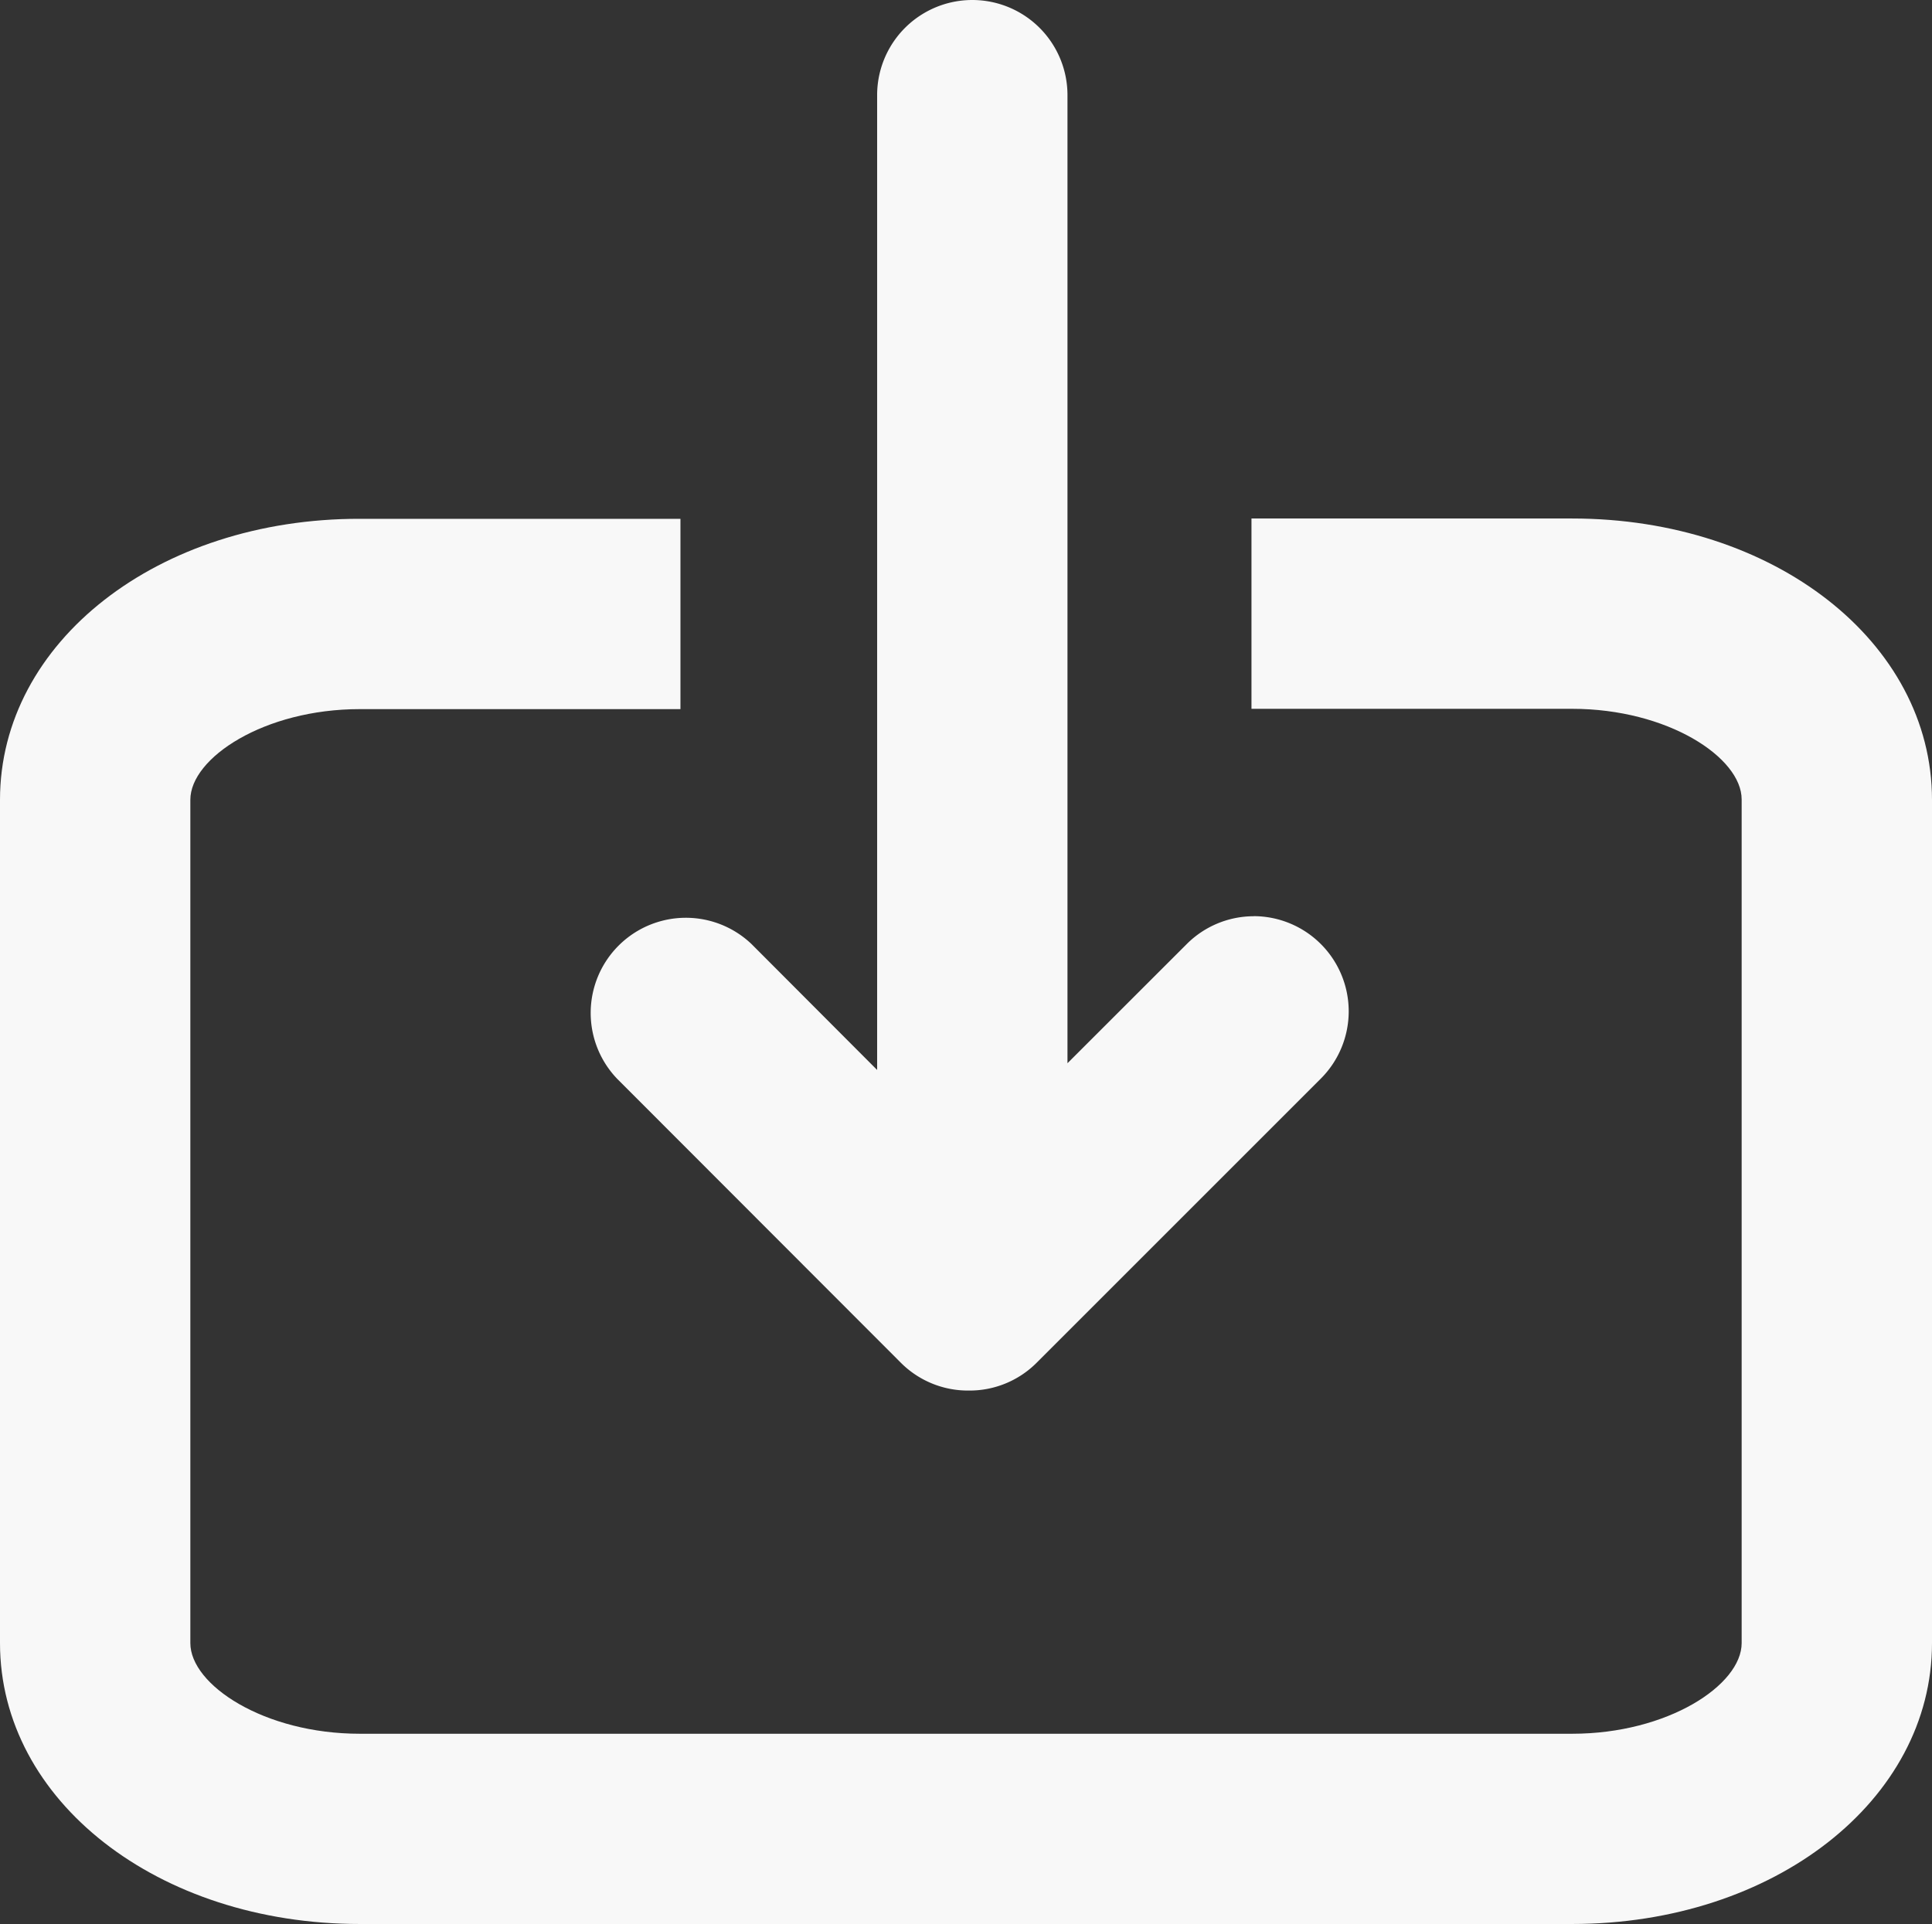 <svg xmlns="http://www.w3.org/2000/svg" width="24.969" height="24.873" viewBox="0 0 24.969 24.873">
  <rect x="0" y="0" width="24.969" height="24.873" fill="#333333" stroke="none"/>
  <g id="import" transform="translate(0 -0.117)">
    <path id="Path_1102" data-name="Path 1102" d="M20.319,16.464H16.174v2.46h4.145c1.233,0,2.19.629,2.19,1.171V31c0,.542-.956,1.172-2.19,1.172H4.649c-1.233,0-2.189-.63-2.189-1.172V20.1c0-.542.956-1.172,2.189-1.172H8.794v-2.46H4.649C2.042,16.465,0,18.06,0,20.1V31c0,2.037,2.042,3.631,4.649,3.631H20.32c2.606,0,4.649-1.6,4.649-3.631V20.1C24.968,18.059,22.926,16.464,20.319,16.464Z" transform="translate(0 -9.645)" fill="#f8f8f8"/>
    <path id="Path_1103" data-name="Path 1103" d="M27.164,11.96a1.226,1.226,0,0,0-.87.361l-1.54,1.539V1.347a1.23,1.23,0,0,0-2.46,0v12.6L20.671,12.32a1.23,1.23,0,0,0-1.739,1.739L22.6,17.731a1.225,1.225,0,0,0,.869.36h.018a1.224,1.224,0,0,0,.869-.36l3.672-3.672a1.23,1.23,0,0,0-.87-2.1Z" transform="translate(-10.958)" fill="#f8f8f8"/>
  </g>
</svg>
